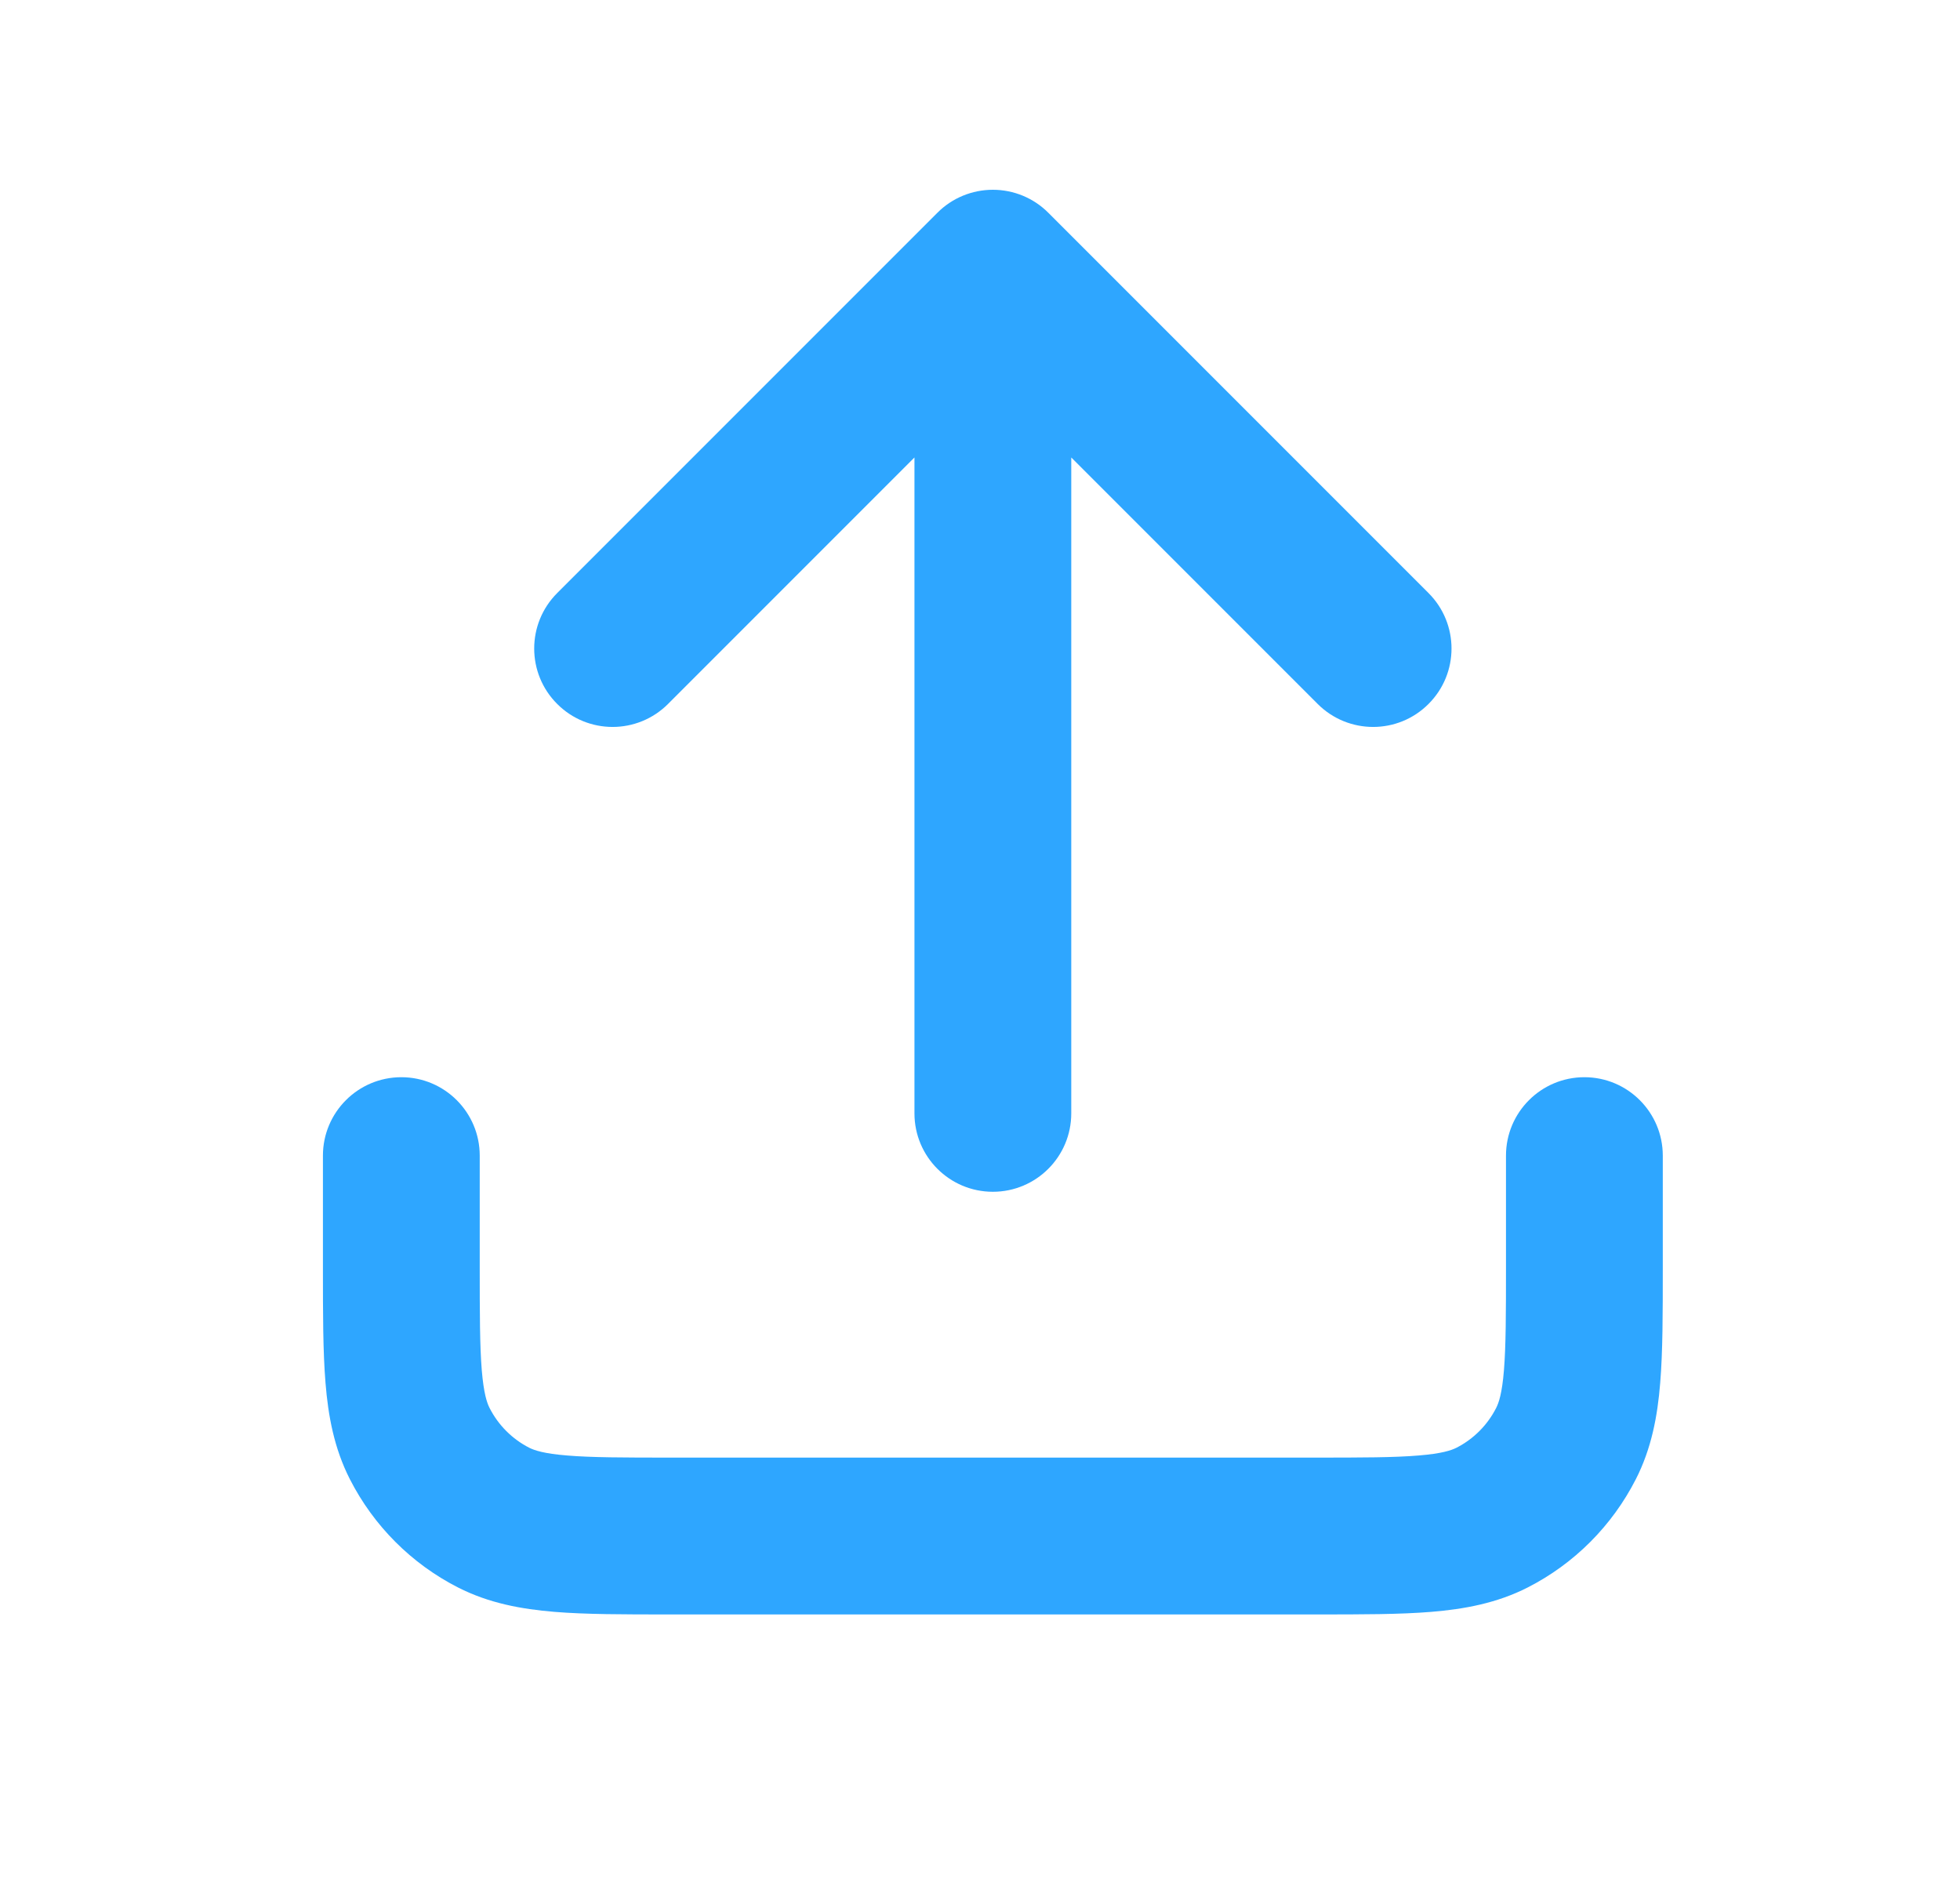 <svg width="25" height="24" viewBox="0 0 25 24" fill="none" xmlns="http://www.w3.org/2000/svg">
<g id="Frame">
<path id="Vector" fill-rule="evenodd" clip-rule="evenodd" d="M13.371 2.713C13.184 2.525 12.929 2.42 12.664 2.42C12.399 2.42 12.144 2.525 11.957 2.713L7.107 7.563C6.716 7.954 6.716 8.587 7.107 8.977C7.497 9.368 8.13 9.368 8.521 8.977L11.664 5.834V14.198C11.664 14.751 12.112 15.198 12.664 15.198C13.216 15.198 13.664 14.751 13.664 14.198V5.834L16.807 8.977C17.198 9.368 17.831 9.368 18.221 8.977C18.612 8.587 18.612 7.954 18.221 7.563L13.371 2.713ZM6.119 14.737C6.119 14.185 5.671 13.737 5.119 13.737C4.567 13.737 4.119 14.185 4.119 14.737V16.139V16.178C4.119 16.748 4.119 17.235 4.152 17.636C4.186 18.057 4.262 18.47 4.463 18.864C4.766 19.458 5.248 19.941 5.842 20.244C6.237 20.445 6.65 20.52 7.071 20.555C7.471 20.588 7.959 20.588 8.529 20.588H8.568H16.76H16.799C17.369 20.588 17.857 20.588 18.257 20.555C18.678 20.52 19.091 20.445 19.486 20.244C20.08 19.941 20.562 19.458 20.865 18.864C21.066 18.47 21.142 18.057 21.176 17.636C21.209 17.235 21.209 16.748 21.209 16.178V16.139V14.737C21.209 14.185 20.761 13.737 20.209 13.737C19.657 13.737 19.209 14.185 19.209 14.737V16.139C19.209 16.759 19.208 17.164 19.183 17.473C19.159 17.77 19.117 17.89 19.083 17.956C18.972 18.174 18.795 18.351 18.578 18.462C18.512 18.495 18.392 18.537 18.094 18.561C17.785 18.587 17.38 18.588 16.76 18.588H8.568C7.948 18.588 7.543 18.587 7.234 18.561C6.936 18.537 6.816 18.495 6.75 18.462C6.533 18.351 6.356 18.174 6.245 17.956C6.211 17.89 6.17 17.77 6.145 17.473C6.12 17.164 6.119 16.759 6.119 16.139V14.737Z" fill="#2EA6FF"/>
</g>
</svg>
